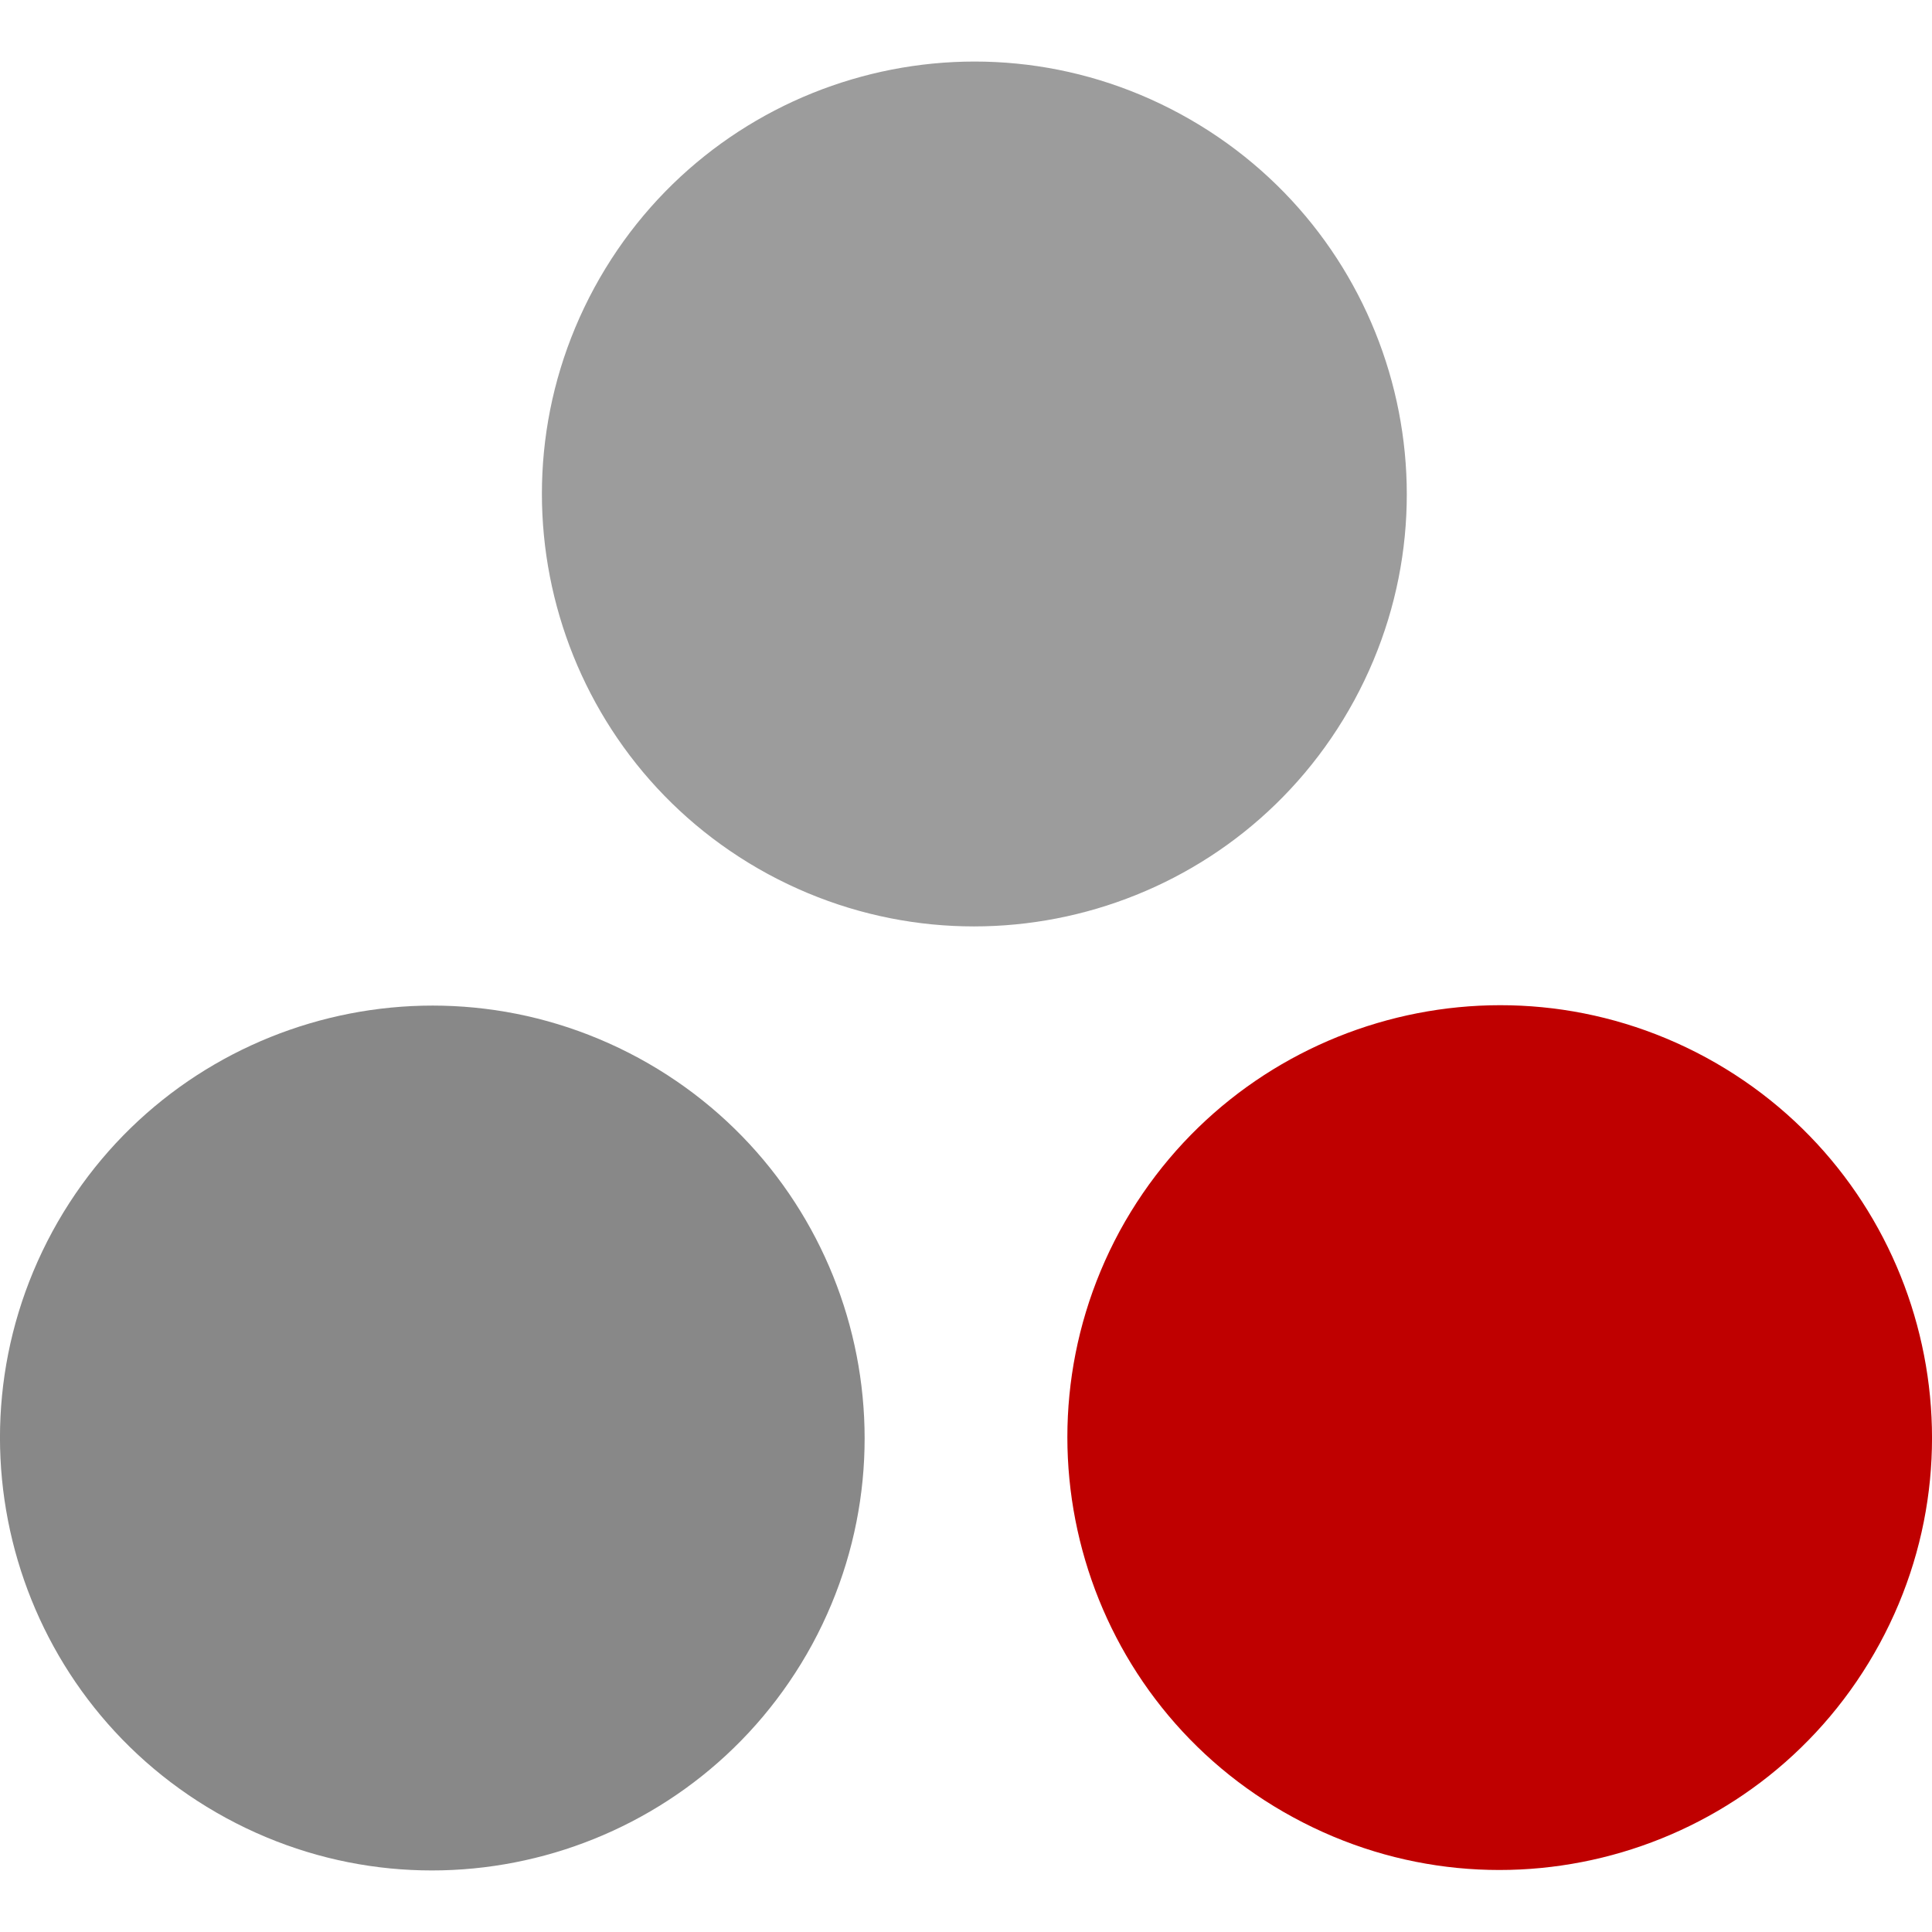 
<svg xmlns="http://www.w3.org/2000/svg" xmlns:xlink="http://www.w3.org/1999/xlink" width="16px" height="16px" viewBox="0 0 16 16" version="1.1">
<g id="surface1">
<path style=" stroke:none;fill-rule:nonzero;fill:#bf0000;fill-opacity:1;" d="M 14.129 8.758 C 15.867 9.703 16.508 11.879 15.566 13.613 C 14.621 15.352 12.449 15.996 10.711 15.051 C 8.973 14.109 8.332 11.934 9.273 10.195 C 10.219 8.461 12.391 7.816 14.129 8.758 Z M 14.129 8.758 "/>
<path style=" stroke:none;fill-rule:nonzero;fill:rgb(53.333%,53.333%,53.333%);fill-opacity:1;" d="M 5.289 8.762 C 7.027 9.707 7.668 11.879 6.727 13.617 C 5.781 15.355 3.609 16 1.871 15.055 C 0.133 14.109 -0.508 11.938 0.434 10.199 C 1.379 8.461 3.551 7.82 5.289 8.762 Z M 5.289 8.762 "/>
<path style=" stroke:none;fill-rule:nonzero;fill:rgb(61.176%,61.176%,61.176%);fill-opacity:1;" d="M 9.777 0.945 C 11.516 1.891 12.16 4.062 11.215 5.801 C 10.27 7.539 8.098 8.18 6.359 7.238 C 4.621 6.293 3.98 4.121 4.922 2.383 C 5.867 0.645 8.039 0 9.777 0.945 Z M 9.777 0.945 "/>
</g>
</svg>
